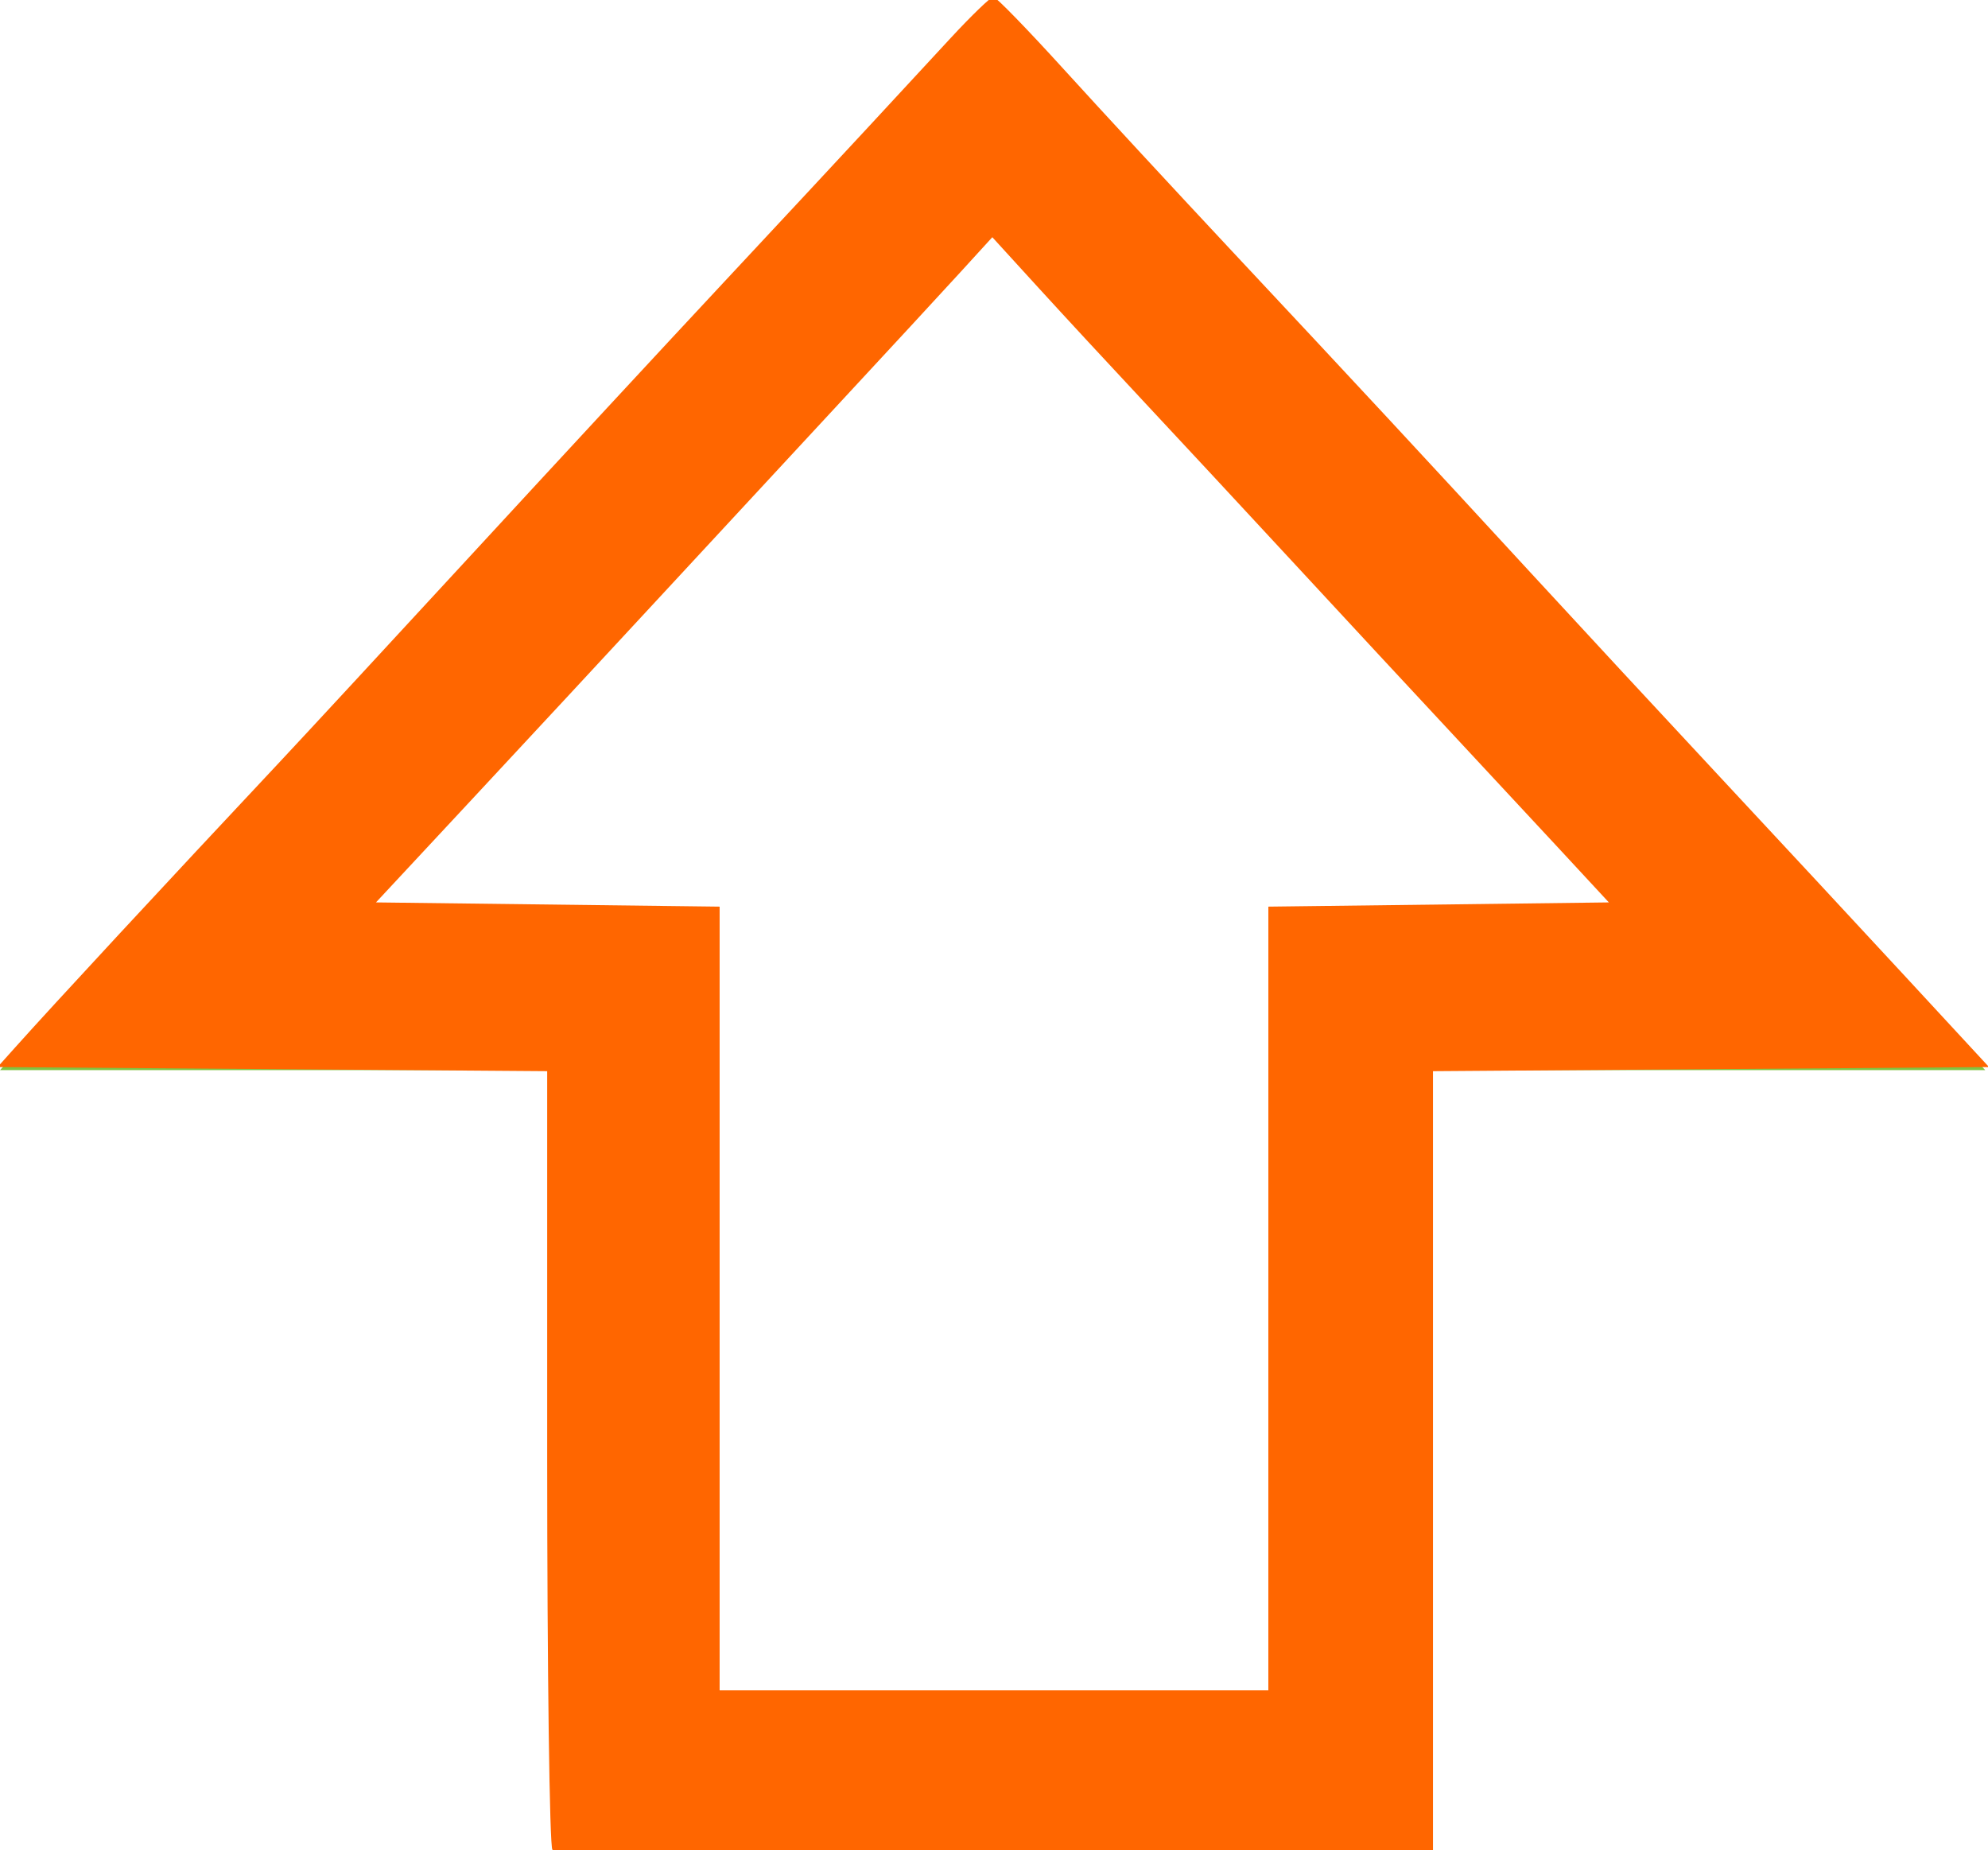 <?xml version="1.0" encoding="UTF-8" standalone="no"?>
<!-- Generator: Adobe Illustrator 18.1.1, SVG Export Plug-In . SVG Version: 6.00 Build 0)  -->

<svg
   xmlns:dc="http://purl.org/dc/elements/1.1/"
   xmlns:cc="http://creativecommons.org/ns#"
   xmlns:rdf="http://www.w3.org/1999/02/22-rdf-syntax-ns#"
   xmlns:svg="http://www.w3.org/2000/svg"
   xmlns="http://www.w3.org/2000/svg"
   xmlns:sodipodi="http://sodipodi.sourceforge.net/DTD/sodipodi-0.dtd"
   xmlns:inkscape="http://www.inkscape.org/namespaces/inkscape"
   version="1.1"
   id="Layer_1"
   x="0px"
   y="0px"
   width="144px"
   height="134px"
   viewBox="0 0 144 134"
   enable-background="new 0 0 144 134"
   xml:space="preserve"
   inkscape:version="0.91 r13725"
   sodipodi:docname="shift-80c342.svg"><defs
   id="defs13" /><sodipodi:namedview
   pagecolor="#ffffff"
   bordercolor="#666666"
   borderopacity="1"
   objecttolerance="10"
   gridtolerance="10"
   guidetolerance="10"
   inkscape:pageopacity="0"
   inkscape:pageshadow="2"
   inkscape:window-width="1920"
   inkscape:window-height="1028"
   id="namedview11"
   showgrid="false"
   inkscape:zoom="1.761194"
   inkscape:cx="72"
   inkscape:cy="67"
   inkscape:window-x="-8"
   inkscape:window-y="-8"
   inkscape:window-maximized="1"
   inkscape:current-layer="Layer_1" />
<g
   id="g3">
	<rect
   fill="none"
   width="144"
   height="134"
   id="rect5" />
	<g
   id="g7">
		<path
   fill="#80C342"
   d="M103.6,134H40.2V77.5H0L71.9,0l71.9,77.5h-40.2V134L103.6,134z M51.7,122.5h40.5V66.1h25.4L71.9,16.8    L26.2,66.1h25.4L51.7,122.5L51.7,122.5z"
   id="path9" />
	</g>
</g>
<path
   style="fill:#ff6600"
   d="m 40.014,133.962 c -0.208,-0.208 -0.379,-12.98 -0.379,-28.383 l 0,-28.004 L 19.73,77.426 -0.176,77.277 1.095,75.858 C 3.875,72.752 12.041,63.942 20.306,55.133 22.064,53.259 28.329,46.488 34.228,40.086 40.127,33.685 48.292,24.871 52.373,20.501 56.454,16.131 61.212,11.021 62.947,9.145 64.682,7.269 67.343,4.393 68.861,2.754 c 1.518,-1.64 2.91,-2.981 3.094,-2.981 0.184,0 2.482,2.363 5.107,5.252 2.625,2.889 8.117,8.825 12.205,13.192 9.148,9.772 13.59,14.554 21.628,23.284 3.435,3.731 9.589,10.369 13.675,14.751 4.086,4.382 10.147,10.905 13.468,14.496 l 6.038,6.53 -20.139,0.149 -20.139,0.149 0,28.383 0,28.383 -31.702,0 c -17.436,0 -31.872,-0.17 -32.081,-0.379 z m 51.859,-39.924 0,-28.379 12.332,-0.153 12.332,-0.153 -3.673,-3.964 c -2.02,-2.18 -5.589,-6.018 -7.931,-8.528 C 102.59,50.351 97.608,44.983 93.86,40.932 90.113,36.882 85.13,31.52 82.788,29.017 80.446,26.515 77.033,22.827 75.204,20.823 l -3.326,-3.644 -2.292,2.511 c -1.26,1.381 -5.385,5.844 -9.166,9.918 -3.781,4.074 -9.582,10.334 -12.891,13.911 -3.309,3.577 -9.23,9.953 -13.156,14.169 l -7.139,7.665 12.446,0.153 12.446,0.153 0,28.379 0,28.379 19.873,0 19.873,0 0,-28.379 z"
   id="path3343"
   inkscape:connector-curvature="0" /></svg>